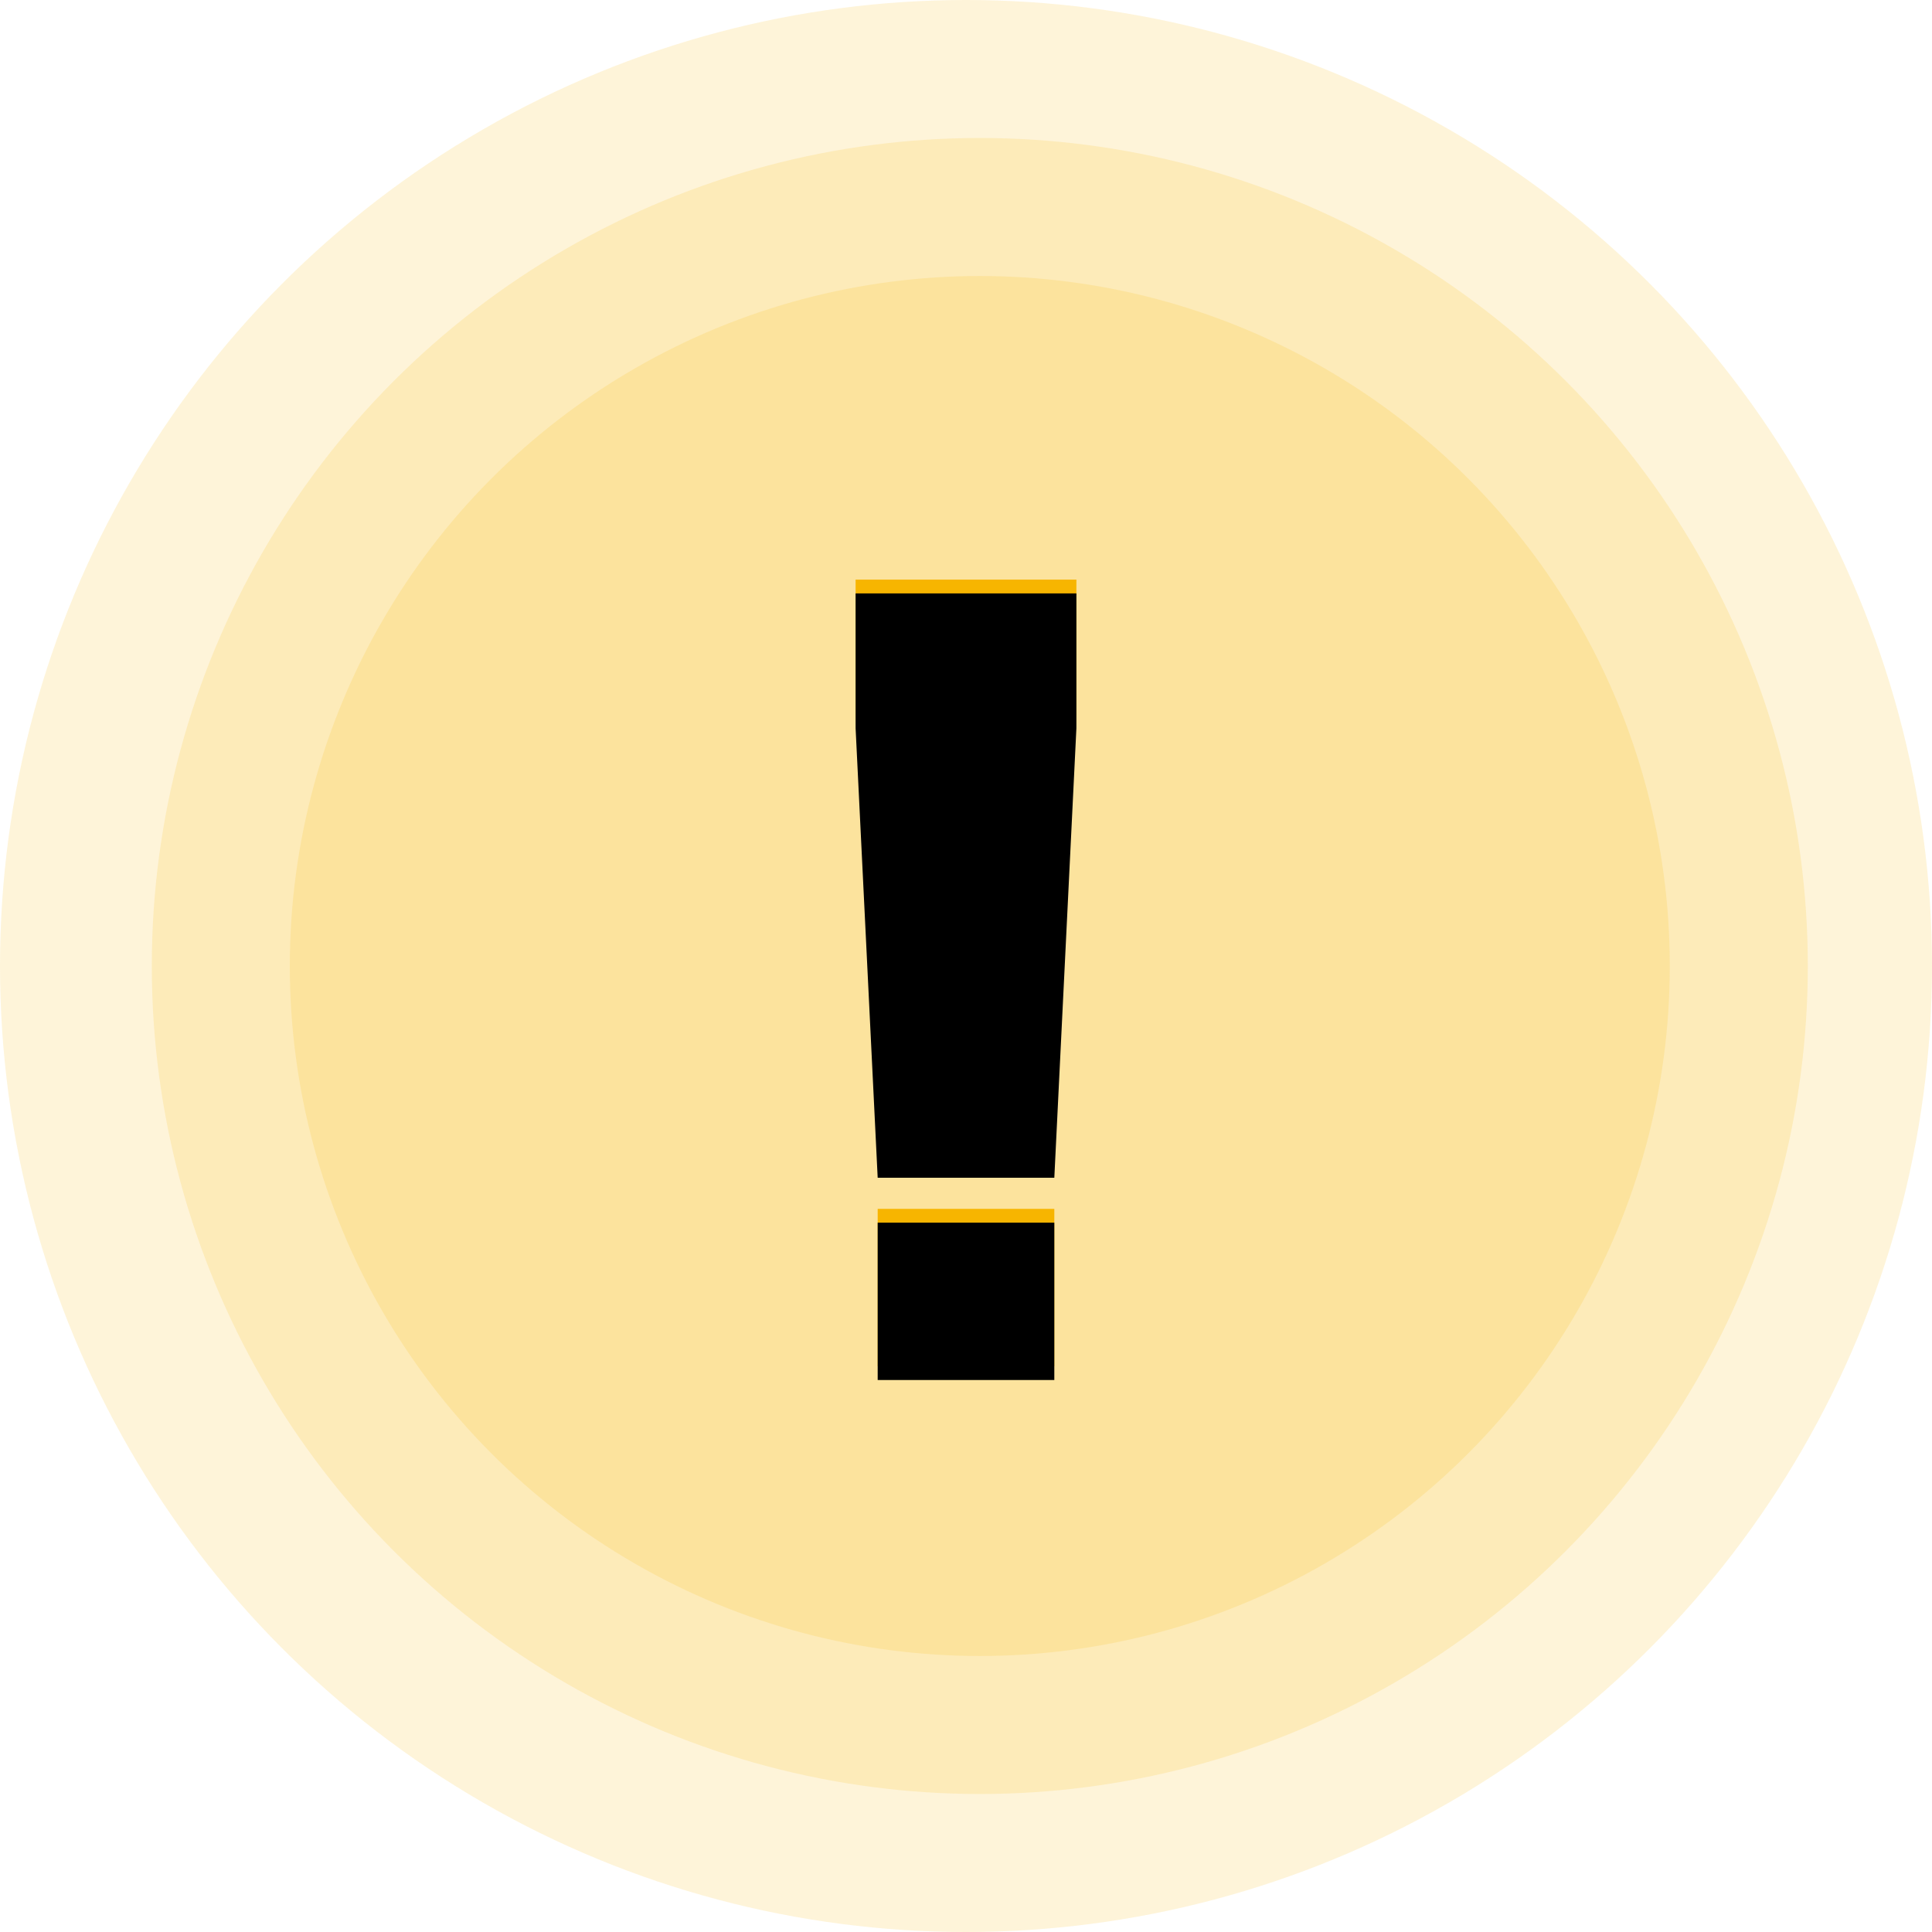 <?xml version="1.0" encoding="UTF-8"?>
<svg width="140px" height="140px" viewBox="0 0 140 140" version="1.1" xmlns="http://www.w3.org/2000/svg" xmlns:xlink="http://www.w3.org/1999/xlink">
    <!-- Generator: Sketch 60 (88103) - https://sketch.com -->
    <title>warning_icon</title>
    <desc>Created with Sketch.</desc>
    <defs>
        <path d="M1.6,45.6 L14.4,45.6 L14.4,57 L1.6,57 M0,0 L16,0 L16,9.771 L14.4,42.343 L1.6,42.343 L0,9.771" id="path-1"></path>
        <filter x="-12.5%" y="-3.5%" width="125.0%" height="107.0%" filterUnits="objectBoundingBox" id="filter-2">
            <feGaussianBlur stdDeviation="1.5" in="SourceAlpha" result="shadowBlurInner1"></feGaussianBlur>
            <feOffset dx="0" dy="1" in="shadowBlurInner1" result="shadowOffsetInner1"></feOffset>
            <feComposite in="shadowOffsetInner1" in2="SourceAlpha" operator="arithmetic" k2="-1" k3="1" result="shadowInnerInner1"></feComposite>
            <feColorMatrix values="0 0 0 0 0.689   0 0 0 0 0.317   0 0 0 0 0  0 0 0 1 0" type="matrix" in="shadowInnerInner1"></feColorMatrix>
        </filter>
    </defs>
    <g id="页面-1" stroke="none" stroke-width="1" fill="none" fill-rule="evenodd">
        <g id="桌面端-HD" transform="translate(-1381, -2908)">
            <g id="warning_icon" transform="translate(1381, 2908)">
                <circle id="椭圆形" fill-opacity="0.15" fill="#F7B500" cx="70" cy="70" r="70"></circle>
                <circle id="椭圆形备份-5" fill-opacity="0.15" fill="#F7B500" cx="71" cy="70" r="60"></circle>
                <circle id="椭圆形备份-6" fill-opacity="0.15" fill="#F7B500" cx="71" cy="70" r="50"></circle>
                <g id="编组" transform="translate(62, 42)" fill-rule="nonzero">
                    <g id="形状">
                        <use fill="#F7B500" xlink:href="#path-1"></use>
                        <use fill="black" fill-opacity="1" filter="url(#filter-2)" xlink:href="#path-1"></use>
                    </g>
                </g>
            </g>
        </g>
    </g>
</svg>